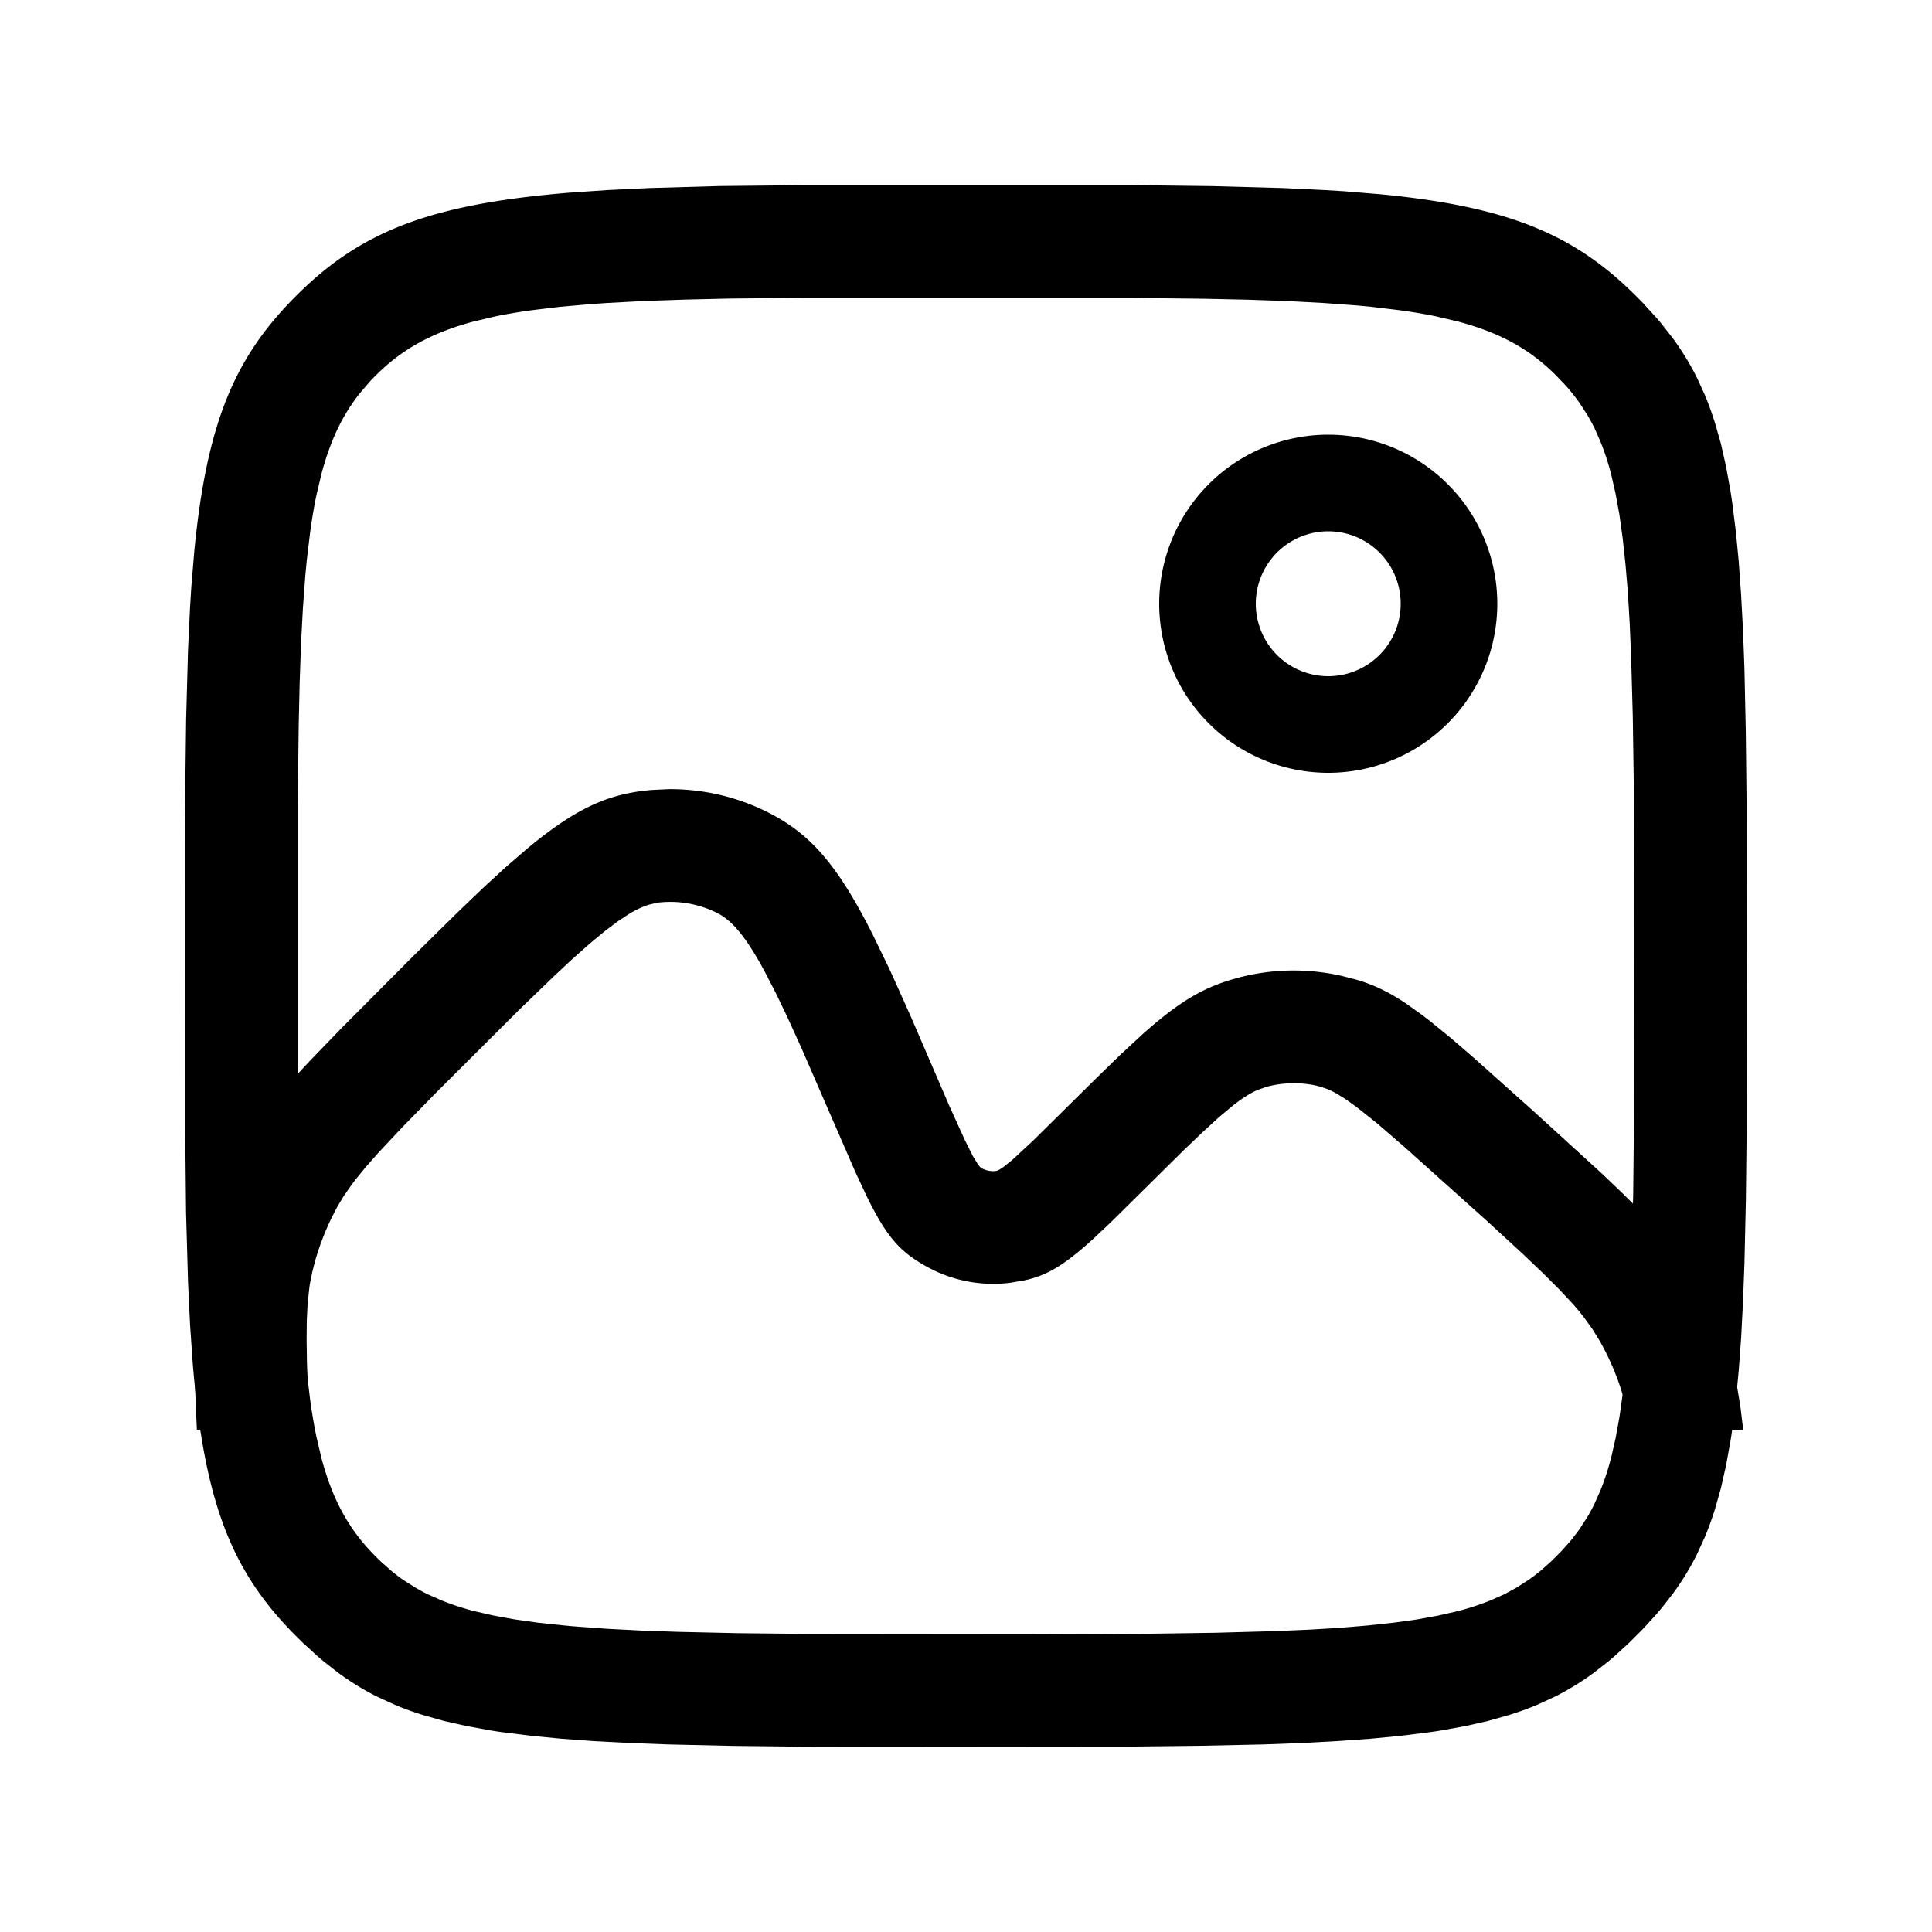 <svg xmlns="http://www.w3.org/2000/svg" version="1.1" width="1024" height="1024" fill="currentColor" aria-hidden="true" focusable="false">
    <path d="M354.56 418.261c18.133-0.085 36.053 4.053 52.267 12.203 22.528 11.307 36.907 27.605 55.595 64.597l7.723 15.915c1.365 2.816 2.731 5.803 4.096 8.832l8.789 19.627 20.053 46.507 8.363 18.432 4.139 8.277 2.816 4.608 1.28 1.493 0.512 0.384a12.8 12.8 0 0 0 7.808 1.493l1.365-0.469 2.133-1.365 5.035-4.011 11.179-10.368 32.896-32.512 13.312-12.971 11.52-10.667c19.669-17.493 32.256-24.875 49.365-29.653 18.261-5.12 37.547-5.589 56.021-1.451l8.021 2.048c8.96 2.645 16.939 6.315 26.453 12.715l8.661 6.187 4.693 3.627 10.496 8.576 12.16 10.496 31.36 28.032 36.011 32.853 10.837 10.325 9.173 9.088 7.765 8.149 6.528 7.509 2.944 3.541 5.205 6.997 2.389 3.499 4.437 7.125 4.224 7.552a200.277 200.277 0 0 1 13.184 30.421l2.56 8.107 1.067 4.011 1.92 8.32 1.493 8.96 1.195 9.813 0.213 2.645h-60.16l-0.341-3.072-1.237-7.168-1.493-6.4a104.96 104.96 0 0 0-1.835-6.016l-1.024-2.987a140.587 140.587 0 0 0-9.984-21.632l-3.797-6.144-4.523-6.272a142.165 142.165 0 0 0-5.547-6.699l-7.04-7.552-8.832-8.832-10.923-10.411-19.2-17.664-43.307-38.827-14.507-12.544-11.093-8.832-5.845-4.181-4.992-3.072a44.288 44.288 0 0 0-4.352-2.133l-4.011-1.365-1.963-0.512a55.467 55.467 0 0 0-26.965 0.725l-4.437 1.579c-3.755 1.664-7.936 4.267-13.227 8.448l-7.04 5.888-8.405 7.68-10.197 9.728-38.4 37.973-9.941 9.387c-15.275 13.824-24.32 19.2-36.224 21.76l-7.509 1.28a72.533 72.533 0 0 1-44.245-8.533c-14.08-7.808-21.205-15.445-32.128-37.888l-5.845-12.544-28.544-65.621-7.253-15.957-6.485-13.483-5.803-11.221c-10.069-18.603-17.323-26.88-25.088-30.763a55.467 55.467 0 0 0-31.701-5.419l-4.48 1.067c-3.115 0.981-6.443 2.475-10.24 4.736l-6.059 3.968-6.869 5.163-7.893 6.528-9.045 7.979-10.325 9.643-18.347 17.707-44.117 44.032-17.365 17.749-13.056 13.909-6.741 7.637-5.419 6.656a141.653 141.653 0 0 0-2.304 3.072l-4.011 5.76-3.328 5.547-2.901 5.632a140.843 140.843 0 0 0-8.789 22.869l-1.579 6.144-1.28 6.357a107.563 107.563 0 0 0-0.427 3.371l-0.768 7.381-0.427 8.619-0.085 10.155 0.171 12.117 0.853 22.784 0.683 12.715H104.363l-0.555-11.477-0.896-24.789-0.171-13.611 0.128-11.691 0.555-10.24 0.427-4.693 1.109-8.789 0.725-4.181 1.749-8.235 2.219-8.405a200.576 200.576 0 0 1 14.507-36.523l4.011-7.467 4.437-7.253 5.035-7.253 5.931-7.68 3.371-4.053 7.68-8.789 9.259-9.984 17.237-17.835 37.419-37.589 23.595-23.253 13.653-13.099 12.245-11.264 11.093-9.557c26.368-21.973 43.563-29.44 66.389-31.36z"></path>
    <path d="M600.192 98.176H423.851l-42.368 0.427-37.333 1.067-22.272 1.067-20.437 1.408c-74.752 6.187-110.933 21.077-144.555 54.741-32.213 32.171-47.232 66.645-53.888 135.04l-1.621 19.499-0.64 10.411-1.067 22.315-1.024 37.291-0.341 27.648-0.171 30.037 0.043 161.024 0.427 42.368 1.067 37.333 1.067 22.272 1.408 20.437c6.187 74.752 21.077 110.933 54.741 144.555l3.712 3.669 7.467 6.827 3.755 3.2 7.68 5.973c6.528 4.779 13.312 8.96 20.693 12.629l9.131 4.181c4.693 1.963 9.685 3.797 14.933 5.419l11.008 3.115 11.904 2.688 12.885 2.347c2.261 0.384 4.565 0.725 6.912 1.024l14.635 1.835 15.957 1.536 17.365 1.28 18.901 0.981 20.48 0.768 33.963 0.768 38.229 0.427L469.333 925.867l128.171-0.128 38.229-0.427 33.963-0.725 20.48-0.768 18.901-1.024 17.365-1.237 15.957-1.536 14.635-1.835c2.347-0.299 4.651-0.64 6.912-1.024l12.928-2.347 11.861-2.688 10.965-3.115c5.291-1.621 10.24-3.413 14.976-5.419l9.131-4.181c7.381-3.669 14.165-7.851 20.693-12.629l7.68-5.973c1.28-1.024 2.517-2.133 3.755-3.2l7.467-6.827 7.381-7.381 6.827-7.467 3.2-3.755 5.973-7.68c4.779-6.528 8.96-13.312 12.629-20.693l4.181-9.131c1.963-4.693 3.797-9.685 5.419-14.933l3.115-11.008 2.688-11.904 2.347-12.885c0.384-2.261 0.725-4.565 1.024-6.912l1.835-14.635 1.536-15.957 1.28-17.365 0.981-18.901 0.768-20.48 0.768-33.963 0.427-38.229L925.867 554.667l-0.128-128.171-0.427-38.229-0.725-33.963-0.768-20.48-1.024-18.901-1.237-17.365-1.536-15.957-1.835-14.635a383.317 383.317 0 0 0-1.024-6.912l-2.347-12.885-2.688-11.947-3.115-10.923a170.453 170.453 0 0 0-5.419-14.976l-4.181-9.131a144.043 144.043 0 0 0-12.629-20.693l-5.973-7.68a183.296 183.296 0 0 0-3.2-3.755l-6.827-7.467a253.056 253.056 0 0 0-3.669-3.712c-32.171-32.171-66.645-47.232-135.04-53.888l-19.499-1.621-10.411-0.64-22.315-1.067-37.291-1.024-27.648-0.341-14.72-0.128z m-175.189 59.733h173.995l39.04 0.427 23.253 0.512 21.12 0.725 19.2 1.024 17.365 1.28 8.064 0.768 14.891 1.792c7.04 0.981 13.568 2.048 19.584 3.328l11.392 2.688c23.467 6.272 38.784 15.445 51.968 28.672l5.248 5.504c2.475 2.816 4.779 5.717 6.955 8.789l4.139 6.357c1.28 2.176 2.56 4.48 3.755 6.827l3.328 7.552c2.133 5.248 4.011 10.965 5.675 17.365l2.304 10.112 2.048 11.179 1.707 12.373 1.493 13.739 1.28 15.104 0.981 16.683 0.768 18.347 0.853 30.805 0.512 35.157L866.133 469.333l-0.128 126.891-0.384 36.693-0.725 32.256-0.683 19.2-0.896 17.451-1.152 15.872c-0.171 2.56-0.427 4.992-0.64 7.381l-1.451 13.696-1.749 12.373-2.048 11.221-2.304 10.112c-1.707 6.4-3.541 12.117-5.675 17.365l-3.328 7.509c-1.195 2.389-2.432 4.693-3.755 6.869l-4.139 6.4c-1.451 2.005-2.987 3.968-4.523 5.888l-4.992 5.632-5.419 5.419-5.632 4.992a100.565 100.565 0 0 1-5.931 4.523l-6.357 4.139-6.827 3.755-7.552 3.328c-5.248 2.133-10.965 4.011-17.365 5.675l-10.112 2.304-11.179 2.048-12.373 1.707-13.739 1.493-15.104 1.28-16.683 0.981-18.347 0.768-30.805 0.853-35.157 0.512L554.667 866.133l-126.891-0.128-36.693-0.384-32.256-0.725-19.2-0.683-17.451-0.896-15.872-1.152c-2.56-0.171-4.992-0.427-7.381-0.64l-13.696-1.451-12.373-1.749-11.221-2.048-10.112-2.304a141.312 141.312 0 0 1-17.365-5.675l-7.509-3.328a98.773 98.773 0 0 1-6.869-3.755L213.333 837.12a100.565 100.565 0 0 1-5.888-4.523l-5.632-4.992a132.139 132.139 0 0 1-2.731-2.688c-13.227-13.227-22.4-28.501-28.672-51.968l-2.688-11.392a294.955 294.955 0 0 1-3.328-19.627l-1.792-14.891-1.451-16.512-0.597-8.875-1.024-19.2-0.725-21.163-0.555-23.211-0.384-39.04V424.96l0.427-39.04 0.512-23.253 0.725-21.12 1.024-19.2 1.28-17.365 0.768-8.064 1.792-14.891c0.981-7.04 2.048-13.568 3.328-19.584l2.688-11.392c4.821-18.048 11.349-31.275 20.139-42.411l5.547-6.485a115.627 115.627 0 0 1 2.987-3.072c13.227-13.227 28.501-22.4 51.968-28.672l11.392-2.688c6.059-1.28 12.544-2.347 19.627-3.328l14.891-1.792 16.512-1.451 8.875-0.597 19.2-1.024 21.163-0.725 23.211-0.555 39.04-0.384z"></path>
    <path d="M704 230.4a89.6 89.6 0 1 0 0 179.2 89.6 89.6 0 0 0 0-179.2z m0 51.2a38.4 38.4 0 1 1 0 76.8 38.4 38.4 0 0 1 0-76.8z"></path>
</svg>
